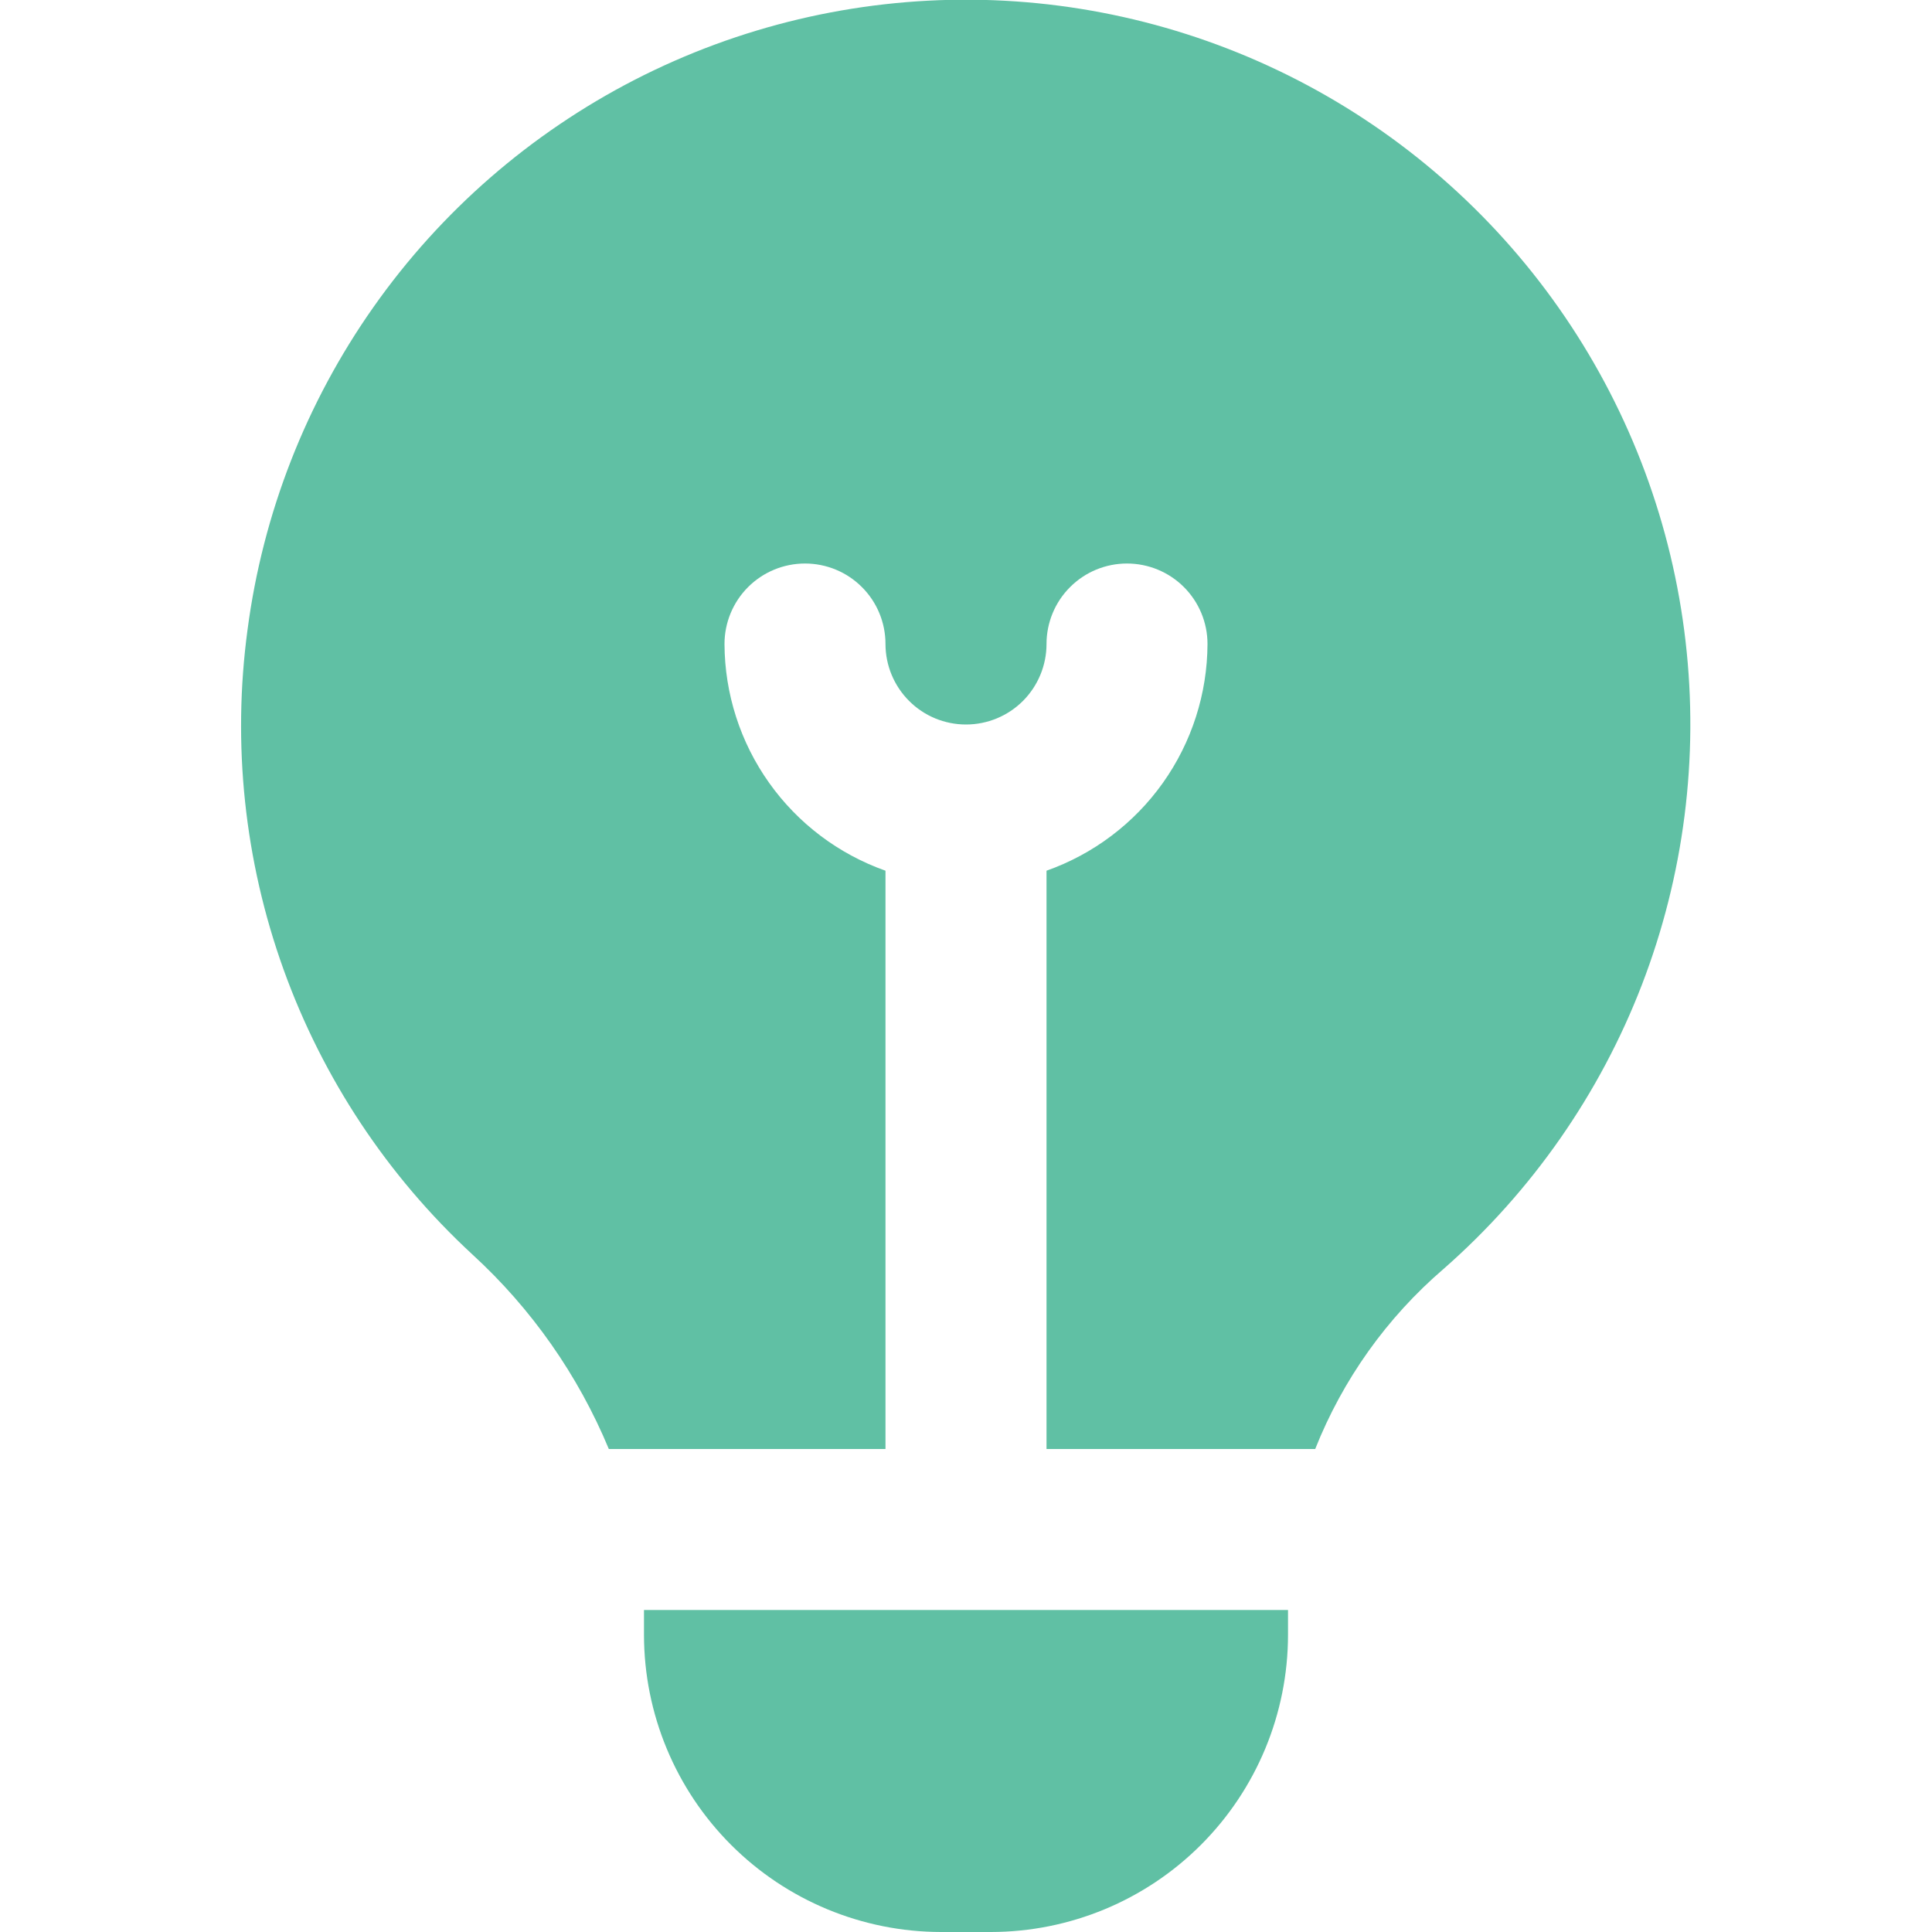 <?xml version="1.0" encoding="UTF-8"?> <svg xmlns="http://www.w3.org/2000/svg" width="40" height="40" viewBox="0 0 40 40" fill="none"><g clip-path="url(#clip0_10161_653337)"><path d="M9.78 25.972C8.022 24.348 6.682 22.325 5.871 20.073C5.061 17.822 4.805 15.408 5.125 13.037C5.441 10.632 6.336 8.34 7.733 6.357C9.129 4.374 10.986 2.76 13.143 1.651C15.3 0.543 17.694 -0.025 20.119 -0.006C22.544 0.014 24.929 0.622 27.068 1.765C29.206 2.908 31.036 4.553 32.4 6.559C33.764 8.564 34.621 10.87 34.898 13.28C35.176 15.689 34.864 18.13 33.992 20.393C33.119 22.655 31.71 24.673 29.887 26.272C28.712 27.281 27.801 28.561 27.23 30H21.667V18.027C22.638 17.683 23.48 17.048 24.077 16.208C24.673 15.368 24.996 14.364 25 13.333C25 12.891 24.824 12.467 24.512 12.155C24.199 11.842 23.775 11.667 23.333 11.667C22.891 11.667 22.467 11.842 22.155 12.155C21.842 12.467 21.667 12.891 21.667 13.333C21.667 13.775 21.491 14.199 21.179 14.512C20.866 14.825 20.442 15 20 15C19.558 15 19.134 14.825 18.822 14.512C18.509 14.199 18.333 13.775 18.333 13.333C18.333 12.891 18.158 12.467 17.845 12.155C17.533 11.842 17.109 11.667 16.667 11.667C16.225 11.667 15.801 11.842 15.488 12.155C15.176 12.467 15 12.891 15 13.333C15.004 14.364 15.327 15.368 15.924 16.208C16.52 17.048 17.362 17.683 18.333 18.027V30H12.605C11.968 28.468 11.004 27.093 9.78 25.972V25.972ZM13.333 33.333V33.85C13.335 35.481 13.984 37.044 15.137 38.197C16.29 39.35 17.853 39.998 19.483 40H20.517C22.147 39.998 23.71 39.35 24.863 38.197C26.016 37.044 26.665 35.481 26.667 33.85V33.333H13.333Z" fill="#60C0A4"></path></g><defs><clipPath id="clip0_10161_653337"><rect width="40" height="40" fill="white"></rect></clipPath></defs></svg> 